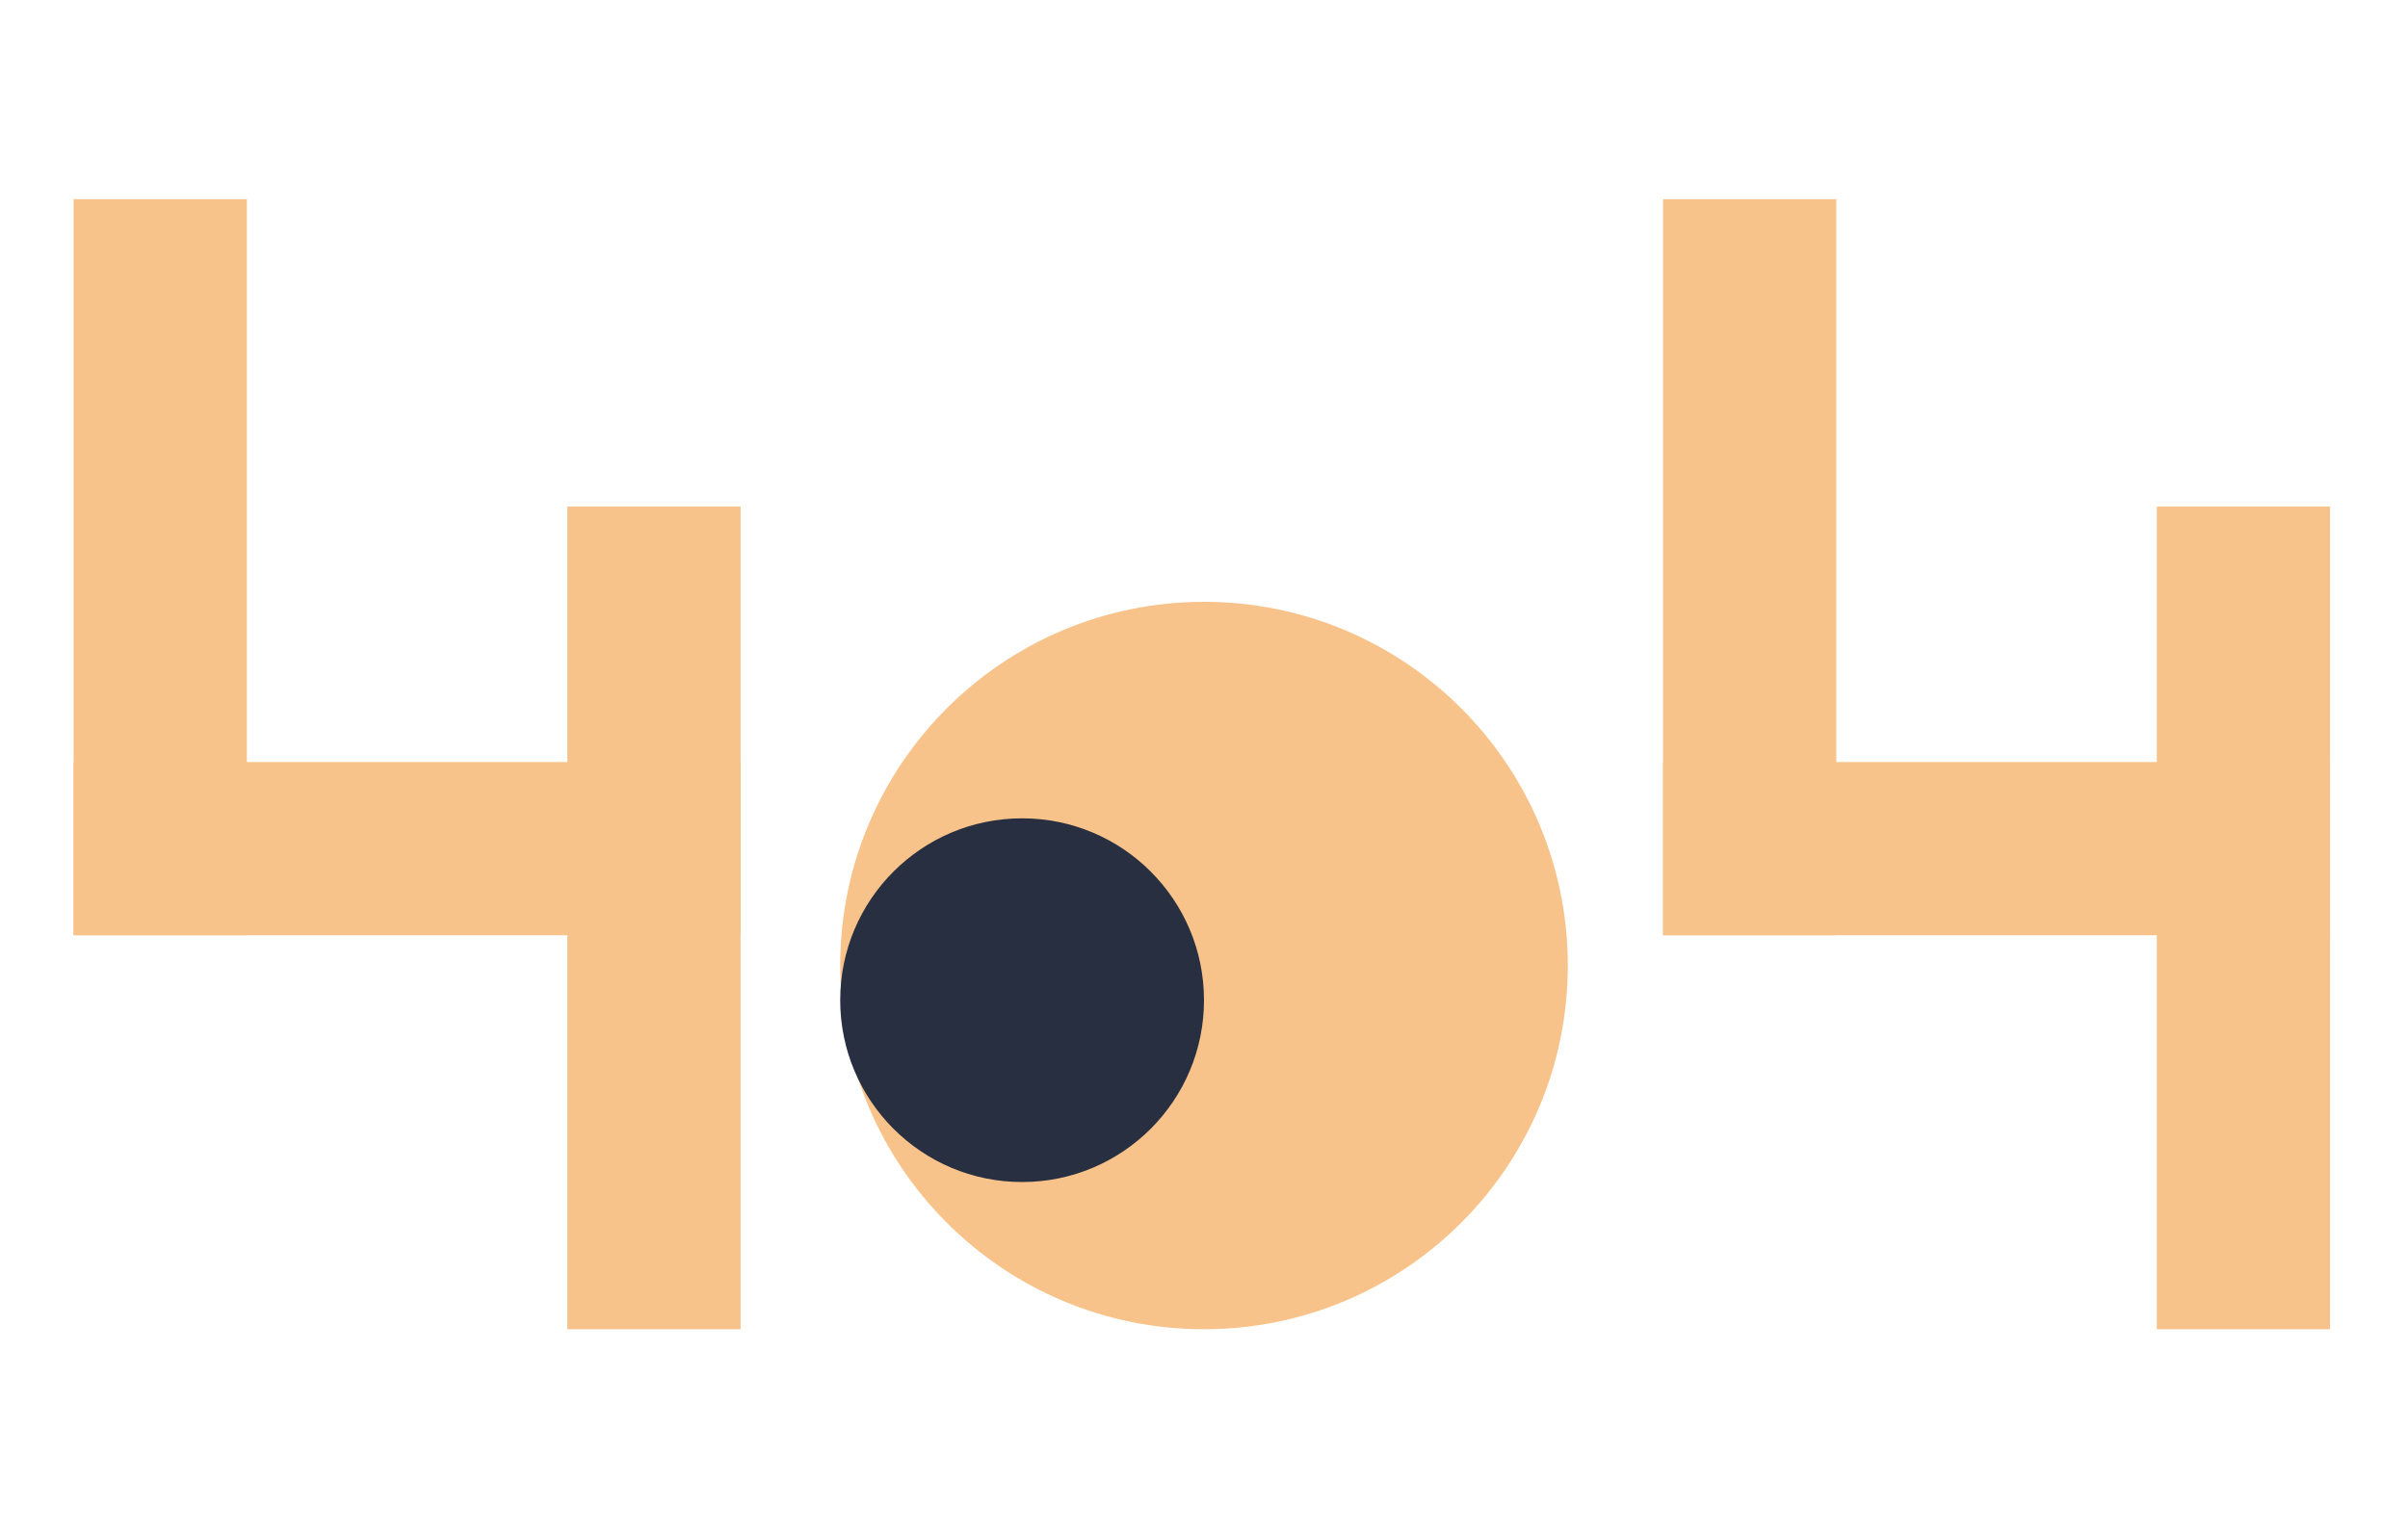 <svg width="556" height="354" viewBox="0 0 556 354" fill="none" xmlns="http://www.w3.org/2000/svg">
<g id="error">
<g id="Group 4">
<path id="Vector" d="M362 223C362 176.608 324.392 139 278 139C231.608 139 194 176.608 194 223C194 269.392 231.608 307 278 307C324.392 307 362 269.392 362 223Z" fill="#F8C38A"/>
<path id="Vector_2" d="M278 231C278 207.804 259.196 189 236 189C212.804 189 194 207.804 194 231C194 254.196 212.804 273 236 273C259.196 273 278 254.196 278 231Z" fill="#282F40"/>
</g>
<g id="Group 3">
<path id="Vector_3" d="M131 117L131 307L171 307L171 117L131 117Z" fill="#F8C38A"/>
<path id="Vector_4" d="M17 46L17 216L57 216L57 46L17 46Z" fill="#F8C38A"/>
<path id="Vector_5" d="M17 216L171 216L171 176L17 176L17 216Z" fill="#F8C38A"/>
</g>
<g id="Group 5">
<path id="Vector_6" d="M498 117L498 307L538 307L538 117L498 117Z" fill="#F8C38A"/>
<path id="Vector_7" d="M384 46L384 216L424 216L424 46L384 46Z" fill="#F8C38A"/>
<path id="Vector_8" d="M384 216L538 216L538 176L384 176L384 216Z" fill="#F8C38A"/>
</g>
</g>
</svg>
